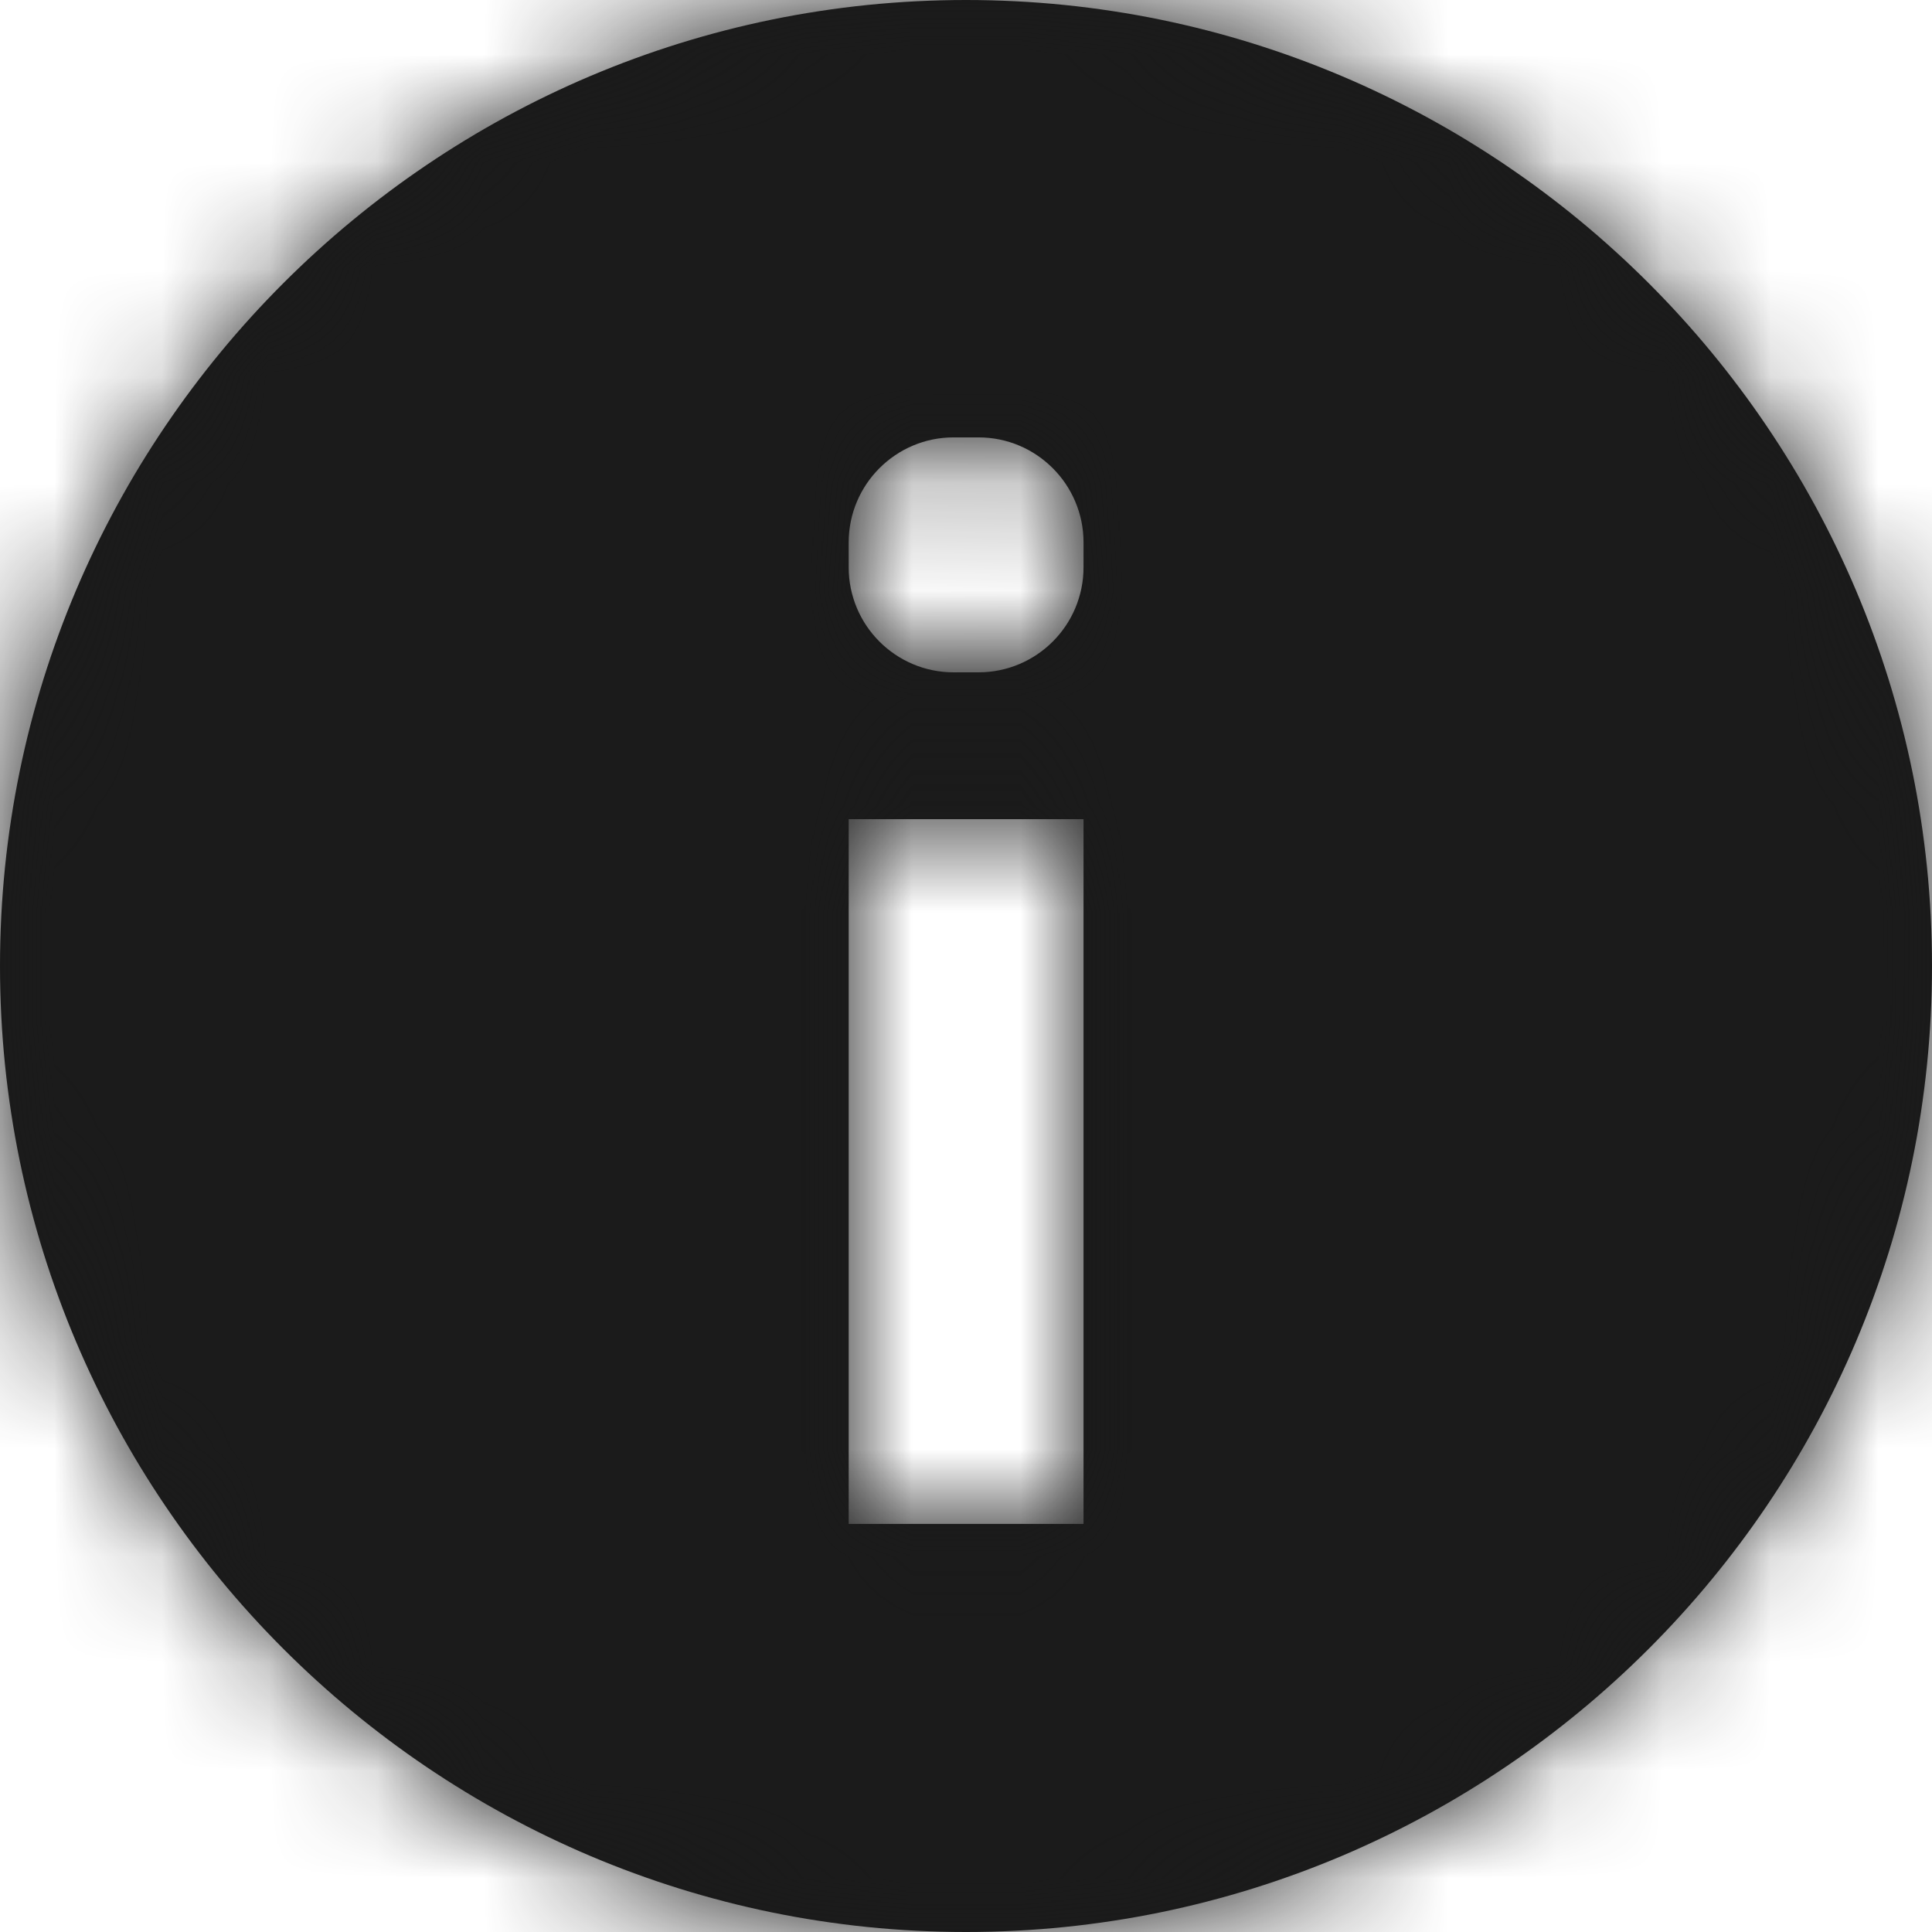 <?xml version="1.0" encoding="UTF-8"?>
<svg width="18px" height="18px" viewBox="0 0 18 18" version="1.1" xmlns="http://www.w3.org/2000/svg" xmlns:xlink="http://www.w3.org/1999/xlink">
    <!-- Generator: Sketch 52.2 (67145) - http://www.bohemiancoding.com/sketch -->
    <title>Icon/Attention</title>
    <desc>Created with Sketch.</desc>
    <defs>
        <path d="M13.095,8.285 C13.095,8.826 12.657,9.264 12.116,9.264 L11.885,9.264 C11.345,9.264 10.907,8.826 10.907,8.285 L10.907,8.054 C10.907,7.514 11.345,7.075 11.885,7.075 L12.116,7.075 C12.657,7.075 13.095,7.514 13.095,8.054 L13.095,8.285 Z M10.907,17.198 L13.095,17.198 L13.095,10.632 L10.907,10.632 L10.907,17.198 Z M12,3 C7.038,3 3,7.037 3,12 C3,16.963 7.038,21 12,21 C16.963,21 21,16.963 21,12 C21,7.037 16.963,3 12,3 Z" id="path-1"></path>
    </defs>
    <g id="Make" stroke="none" stroke-width="1" fill="none" fill-rule="evenodd">
        <g id="C-23&gt;Stamp-Group-Selection" transform="translate(-19, -151)">
            <g id="Icon/Attention" transform="translate(16, 148)">
                <rect id="Rectangle-Copy-2" x="0" y="0" width="24" height="24"></rect>
                <g id="Element/Icon/Info">
                    <mask id="mask-2" fill="white">
                        <use xlink:href="#path-1"></use>
                    </mask>
                    <use id="Mask" fill="#1A1A1A" fill-rule="evenodd" xlink:href="#path-1"></use>
                    <g id="Element/Style/Color/UQ/Black" mask="url(#mask-2)" fill="#1B1B1B" fill-rule="evenodd">
                        <rect id="Rectangle" x="0" y="0" width="24" height="24"></rect>
                    </g>
                </g>
            </g>
        </g>
    </g>
</svg>